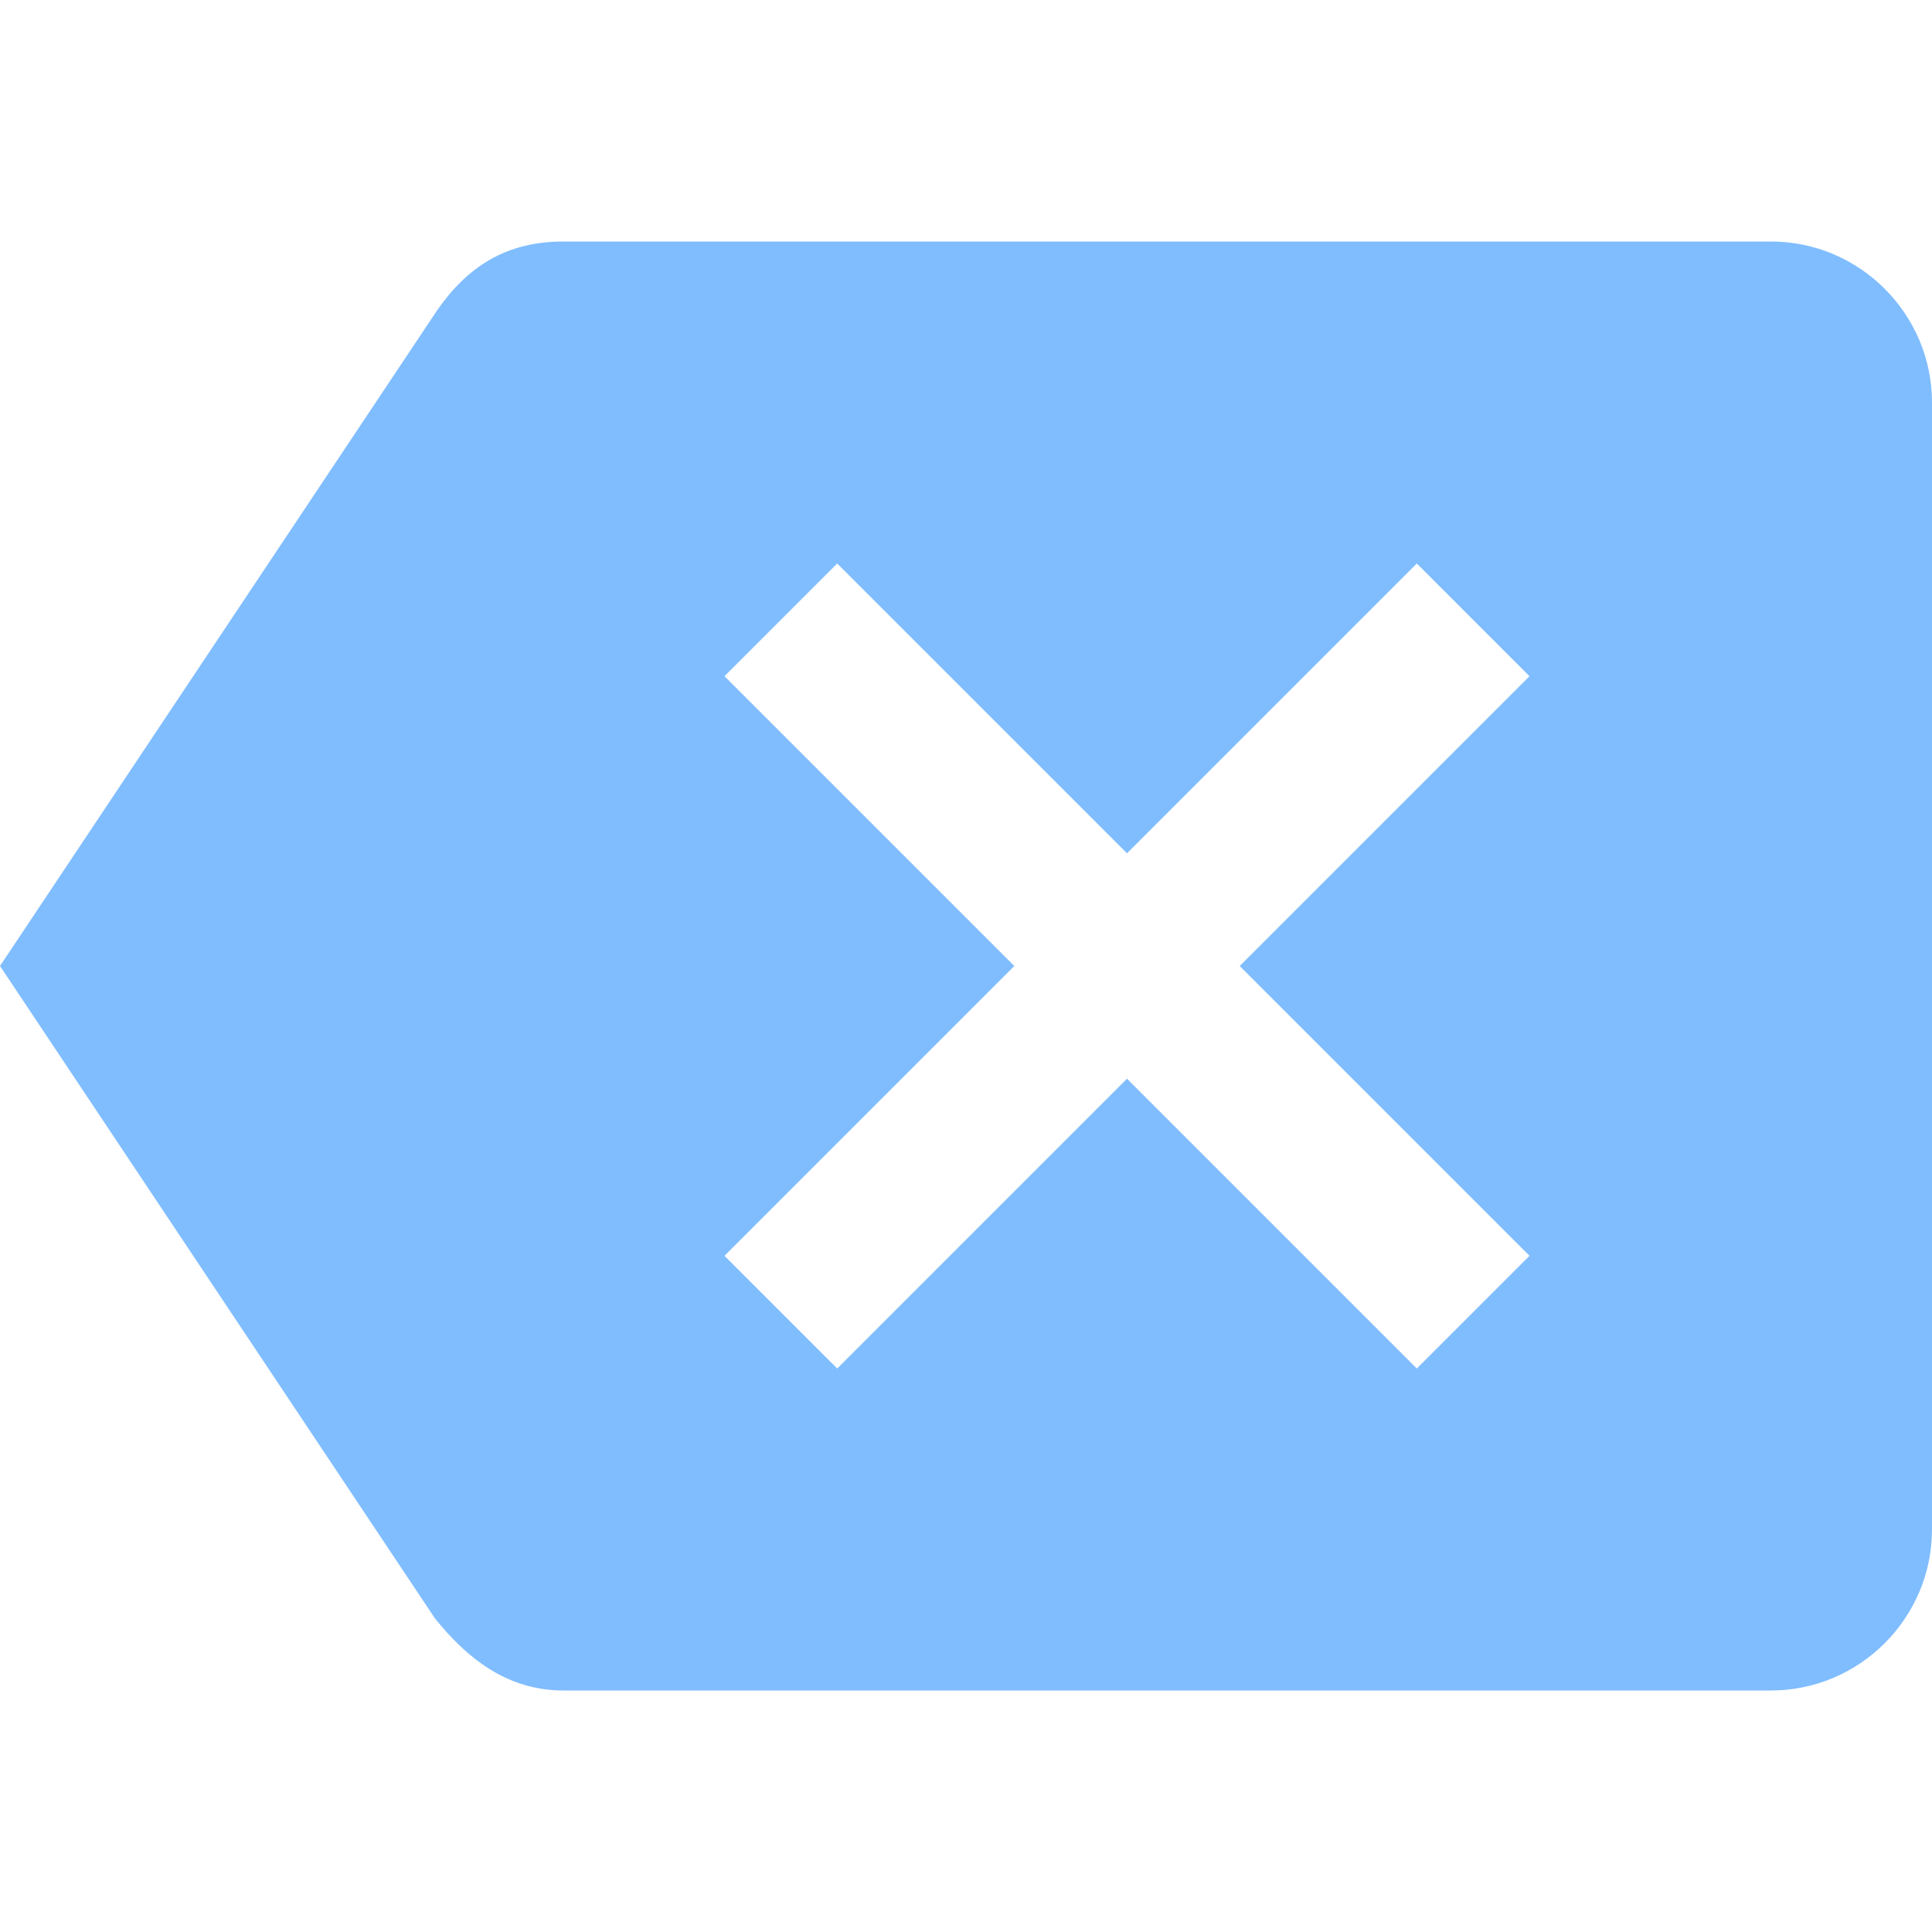 <svg xmlns="http://www.w3.org/2000/svg" width="612" height="612" viewBox="0 0 612 612"><path d="M561 76.5H178.5c-17.85 0-30.6 7.65-40.8 22.95L0 306l137.7 206.55c10.2 12.75 22.95 22.95 40.8 22.95H561c28.05 0 51-22.95 51-51v-357c0-28.05-22.95-51-51-51zm-76.5 321.3l-35.7 35.7-91.8-91.8-91.8 91.8-35.7-35.7 91.8-91.8-91.8-91.8 35.7-35.7 91.8 91.8 91.8-91.8 35.7 35.7-91.8 91.8 91.8 91.8z" fill="#80bdff"/></svg>